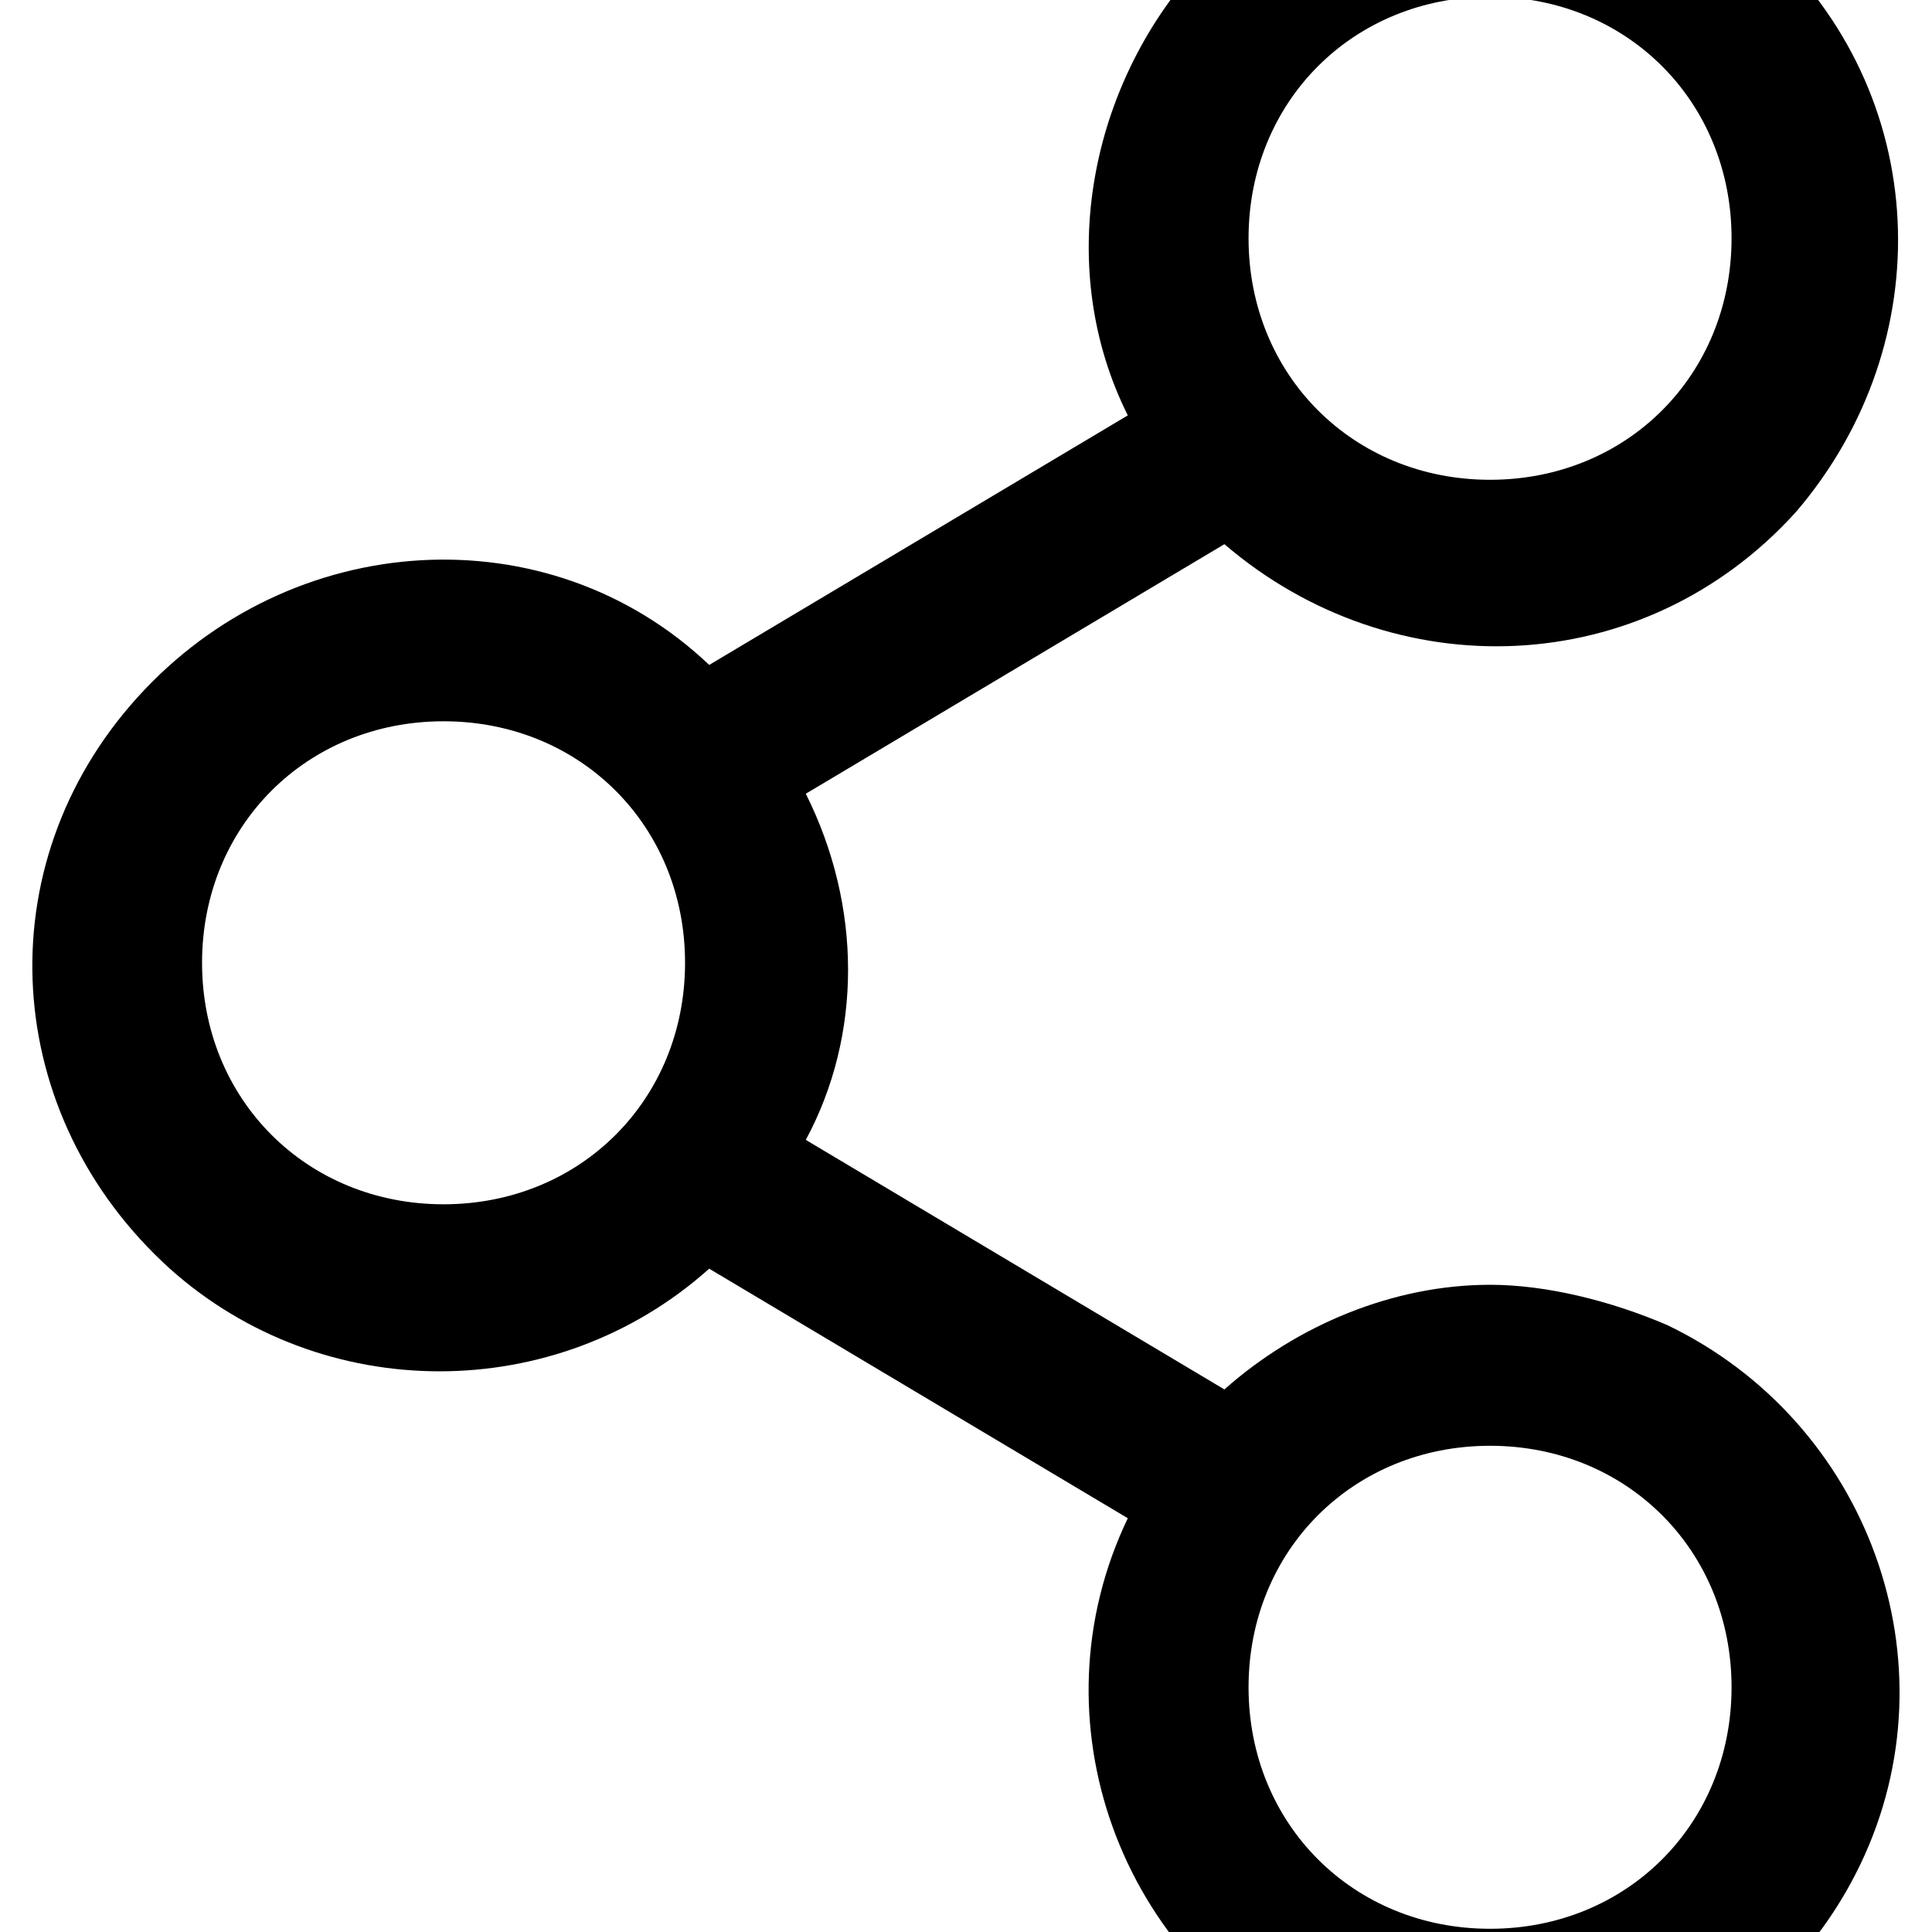 <svg width="1200" height="1200" viewBox="0 0 1200 1200" xmlns="http://www.w3.org/2000/svg"><path d="M760.5 338c105 90 260 85 355-20 90-105 85-260-20-355s-260-85-355 20c-65 75-85 185-40 275l-260 155c-100-95-260-85-355 20s-85 260 20 355c95 85 240 85 335 0l260 155c-60 125-5 275 120 335s275 5 335-120 5-275-120-335c-35-15-75-25-110-25-60 0-120 25-165 65l-260-155c35-65 35-145 0-215l260-155zm165-340c85 0 150 65 150 150s-65 150-150 150-150-65-150-150 65-150 150-150zm-650 750c-85 0-150-65-150-150s65-150 150-150 150 65 150 150-65 150-150 150zm650 450c-85 0-150-65-150-150s65-150 150-150 150 65 150 150-65 150-150 150z" fill-rule="evenodd"/></svg>